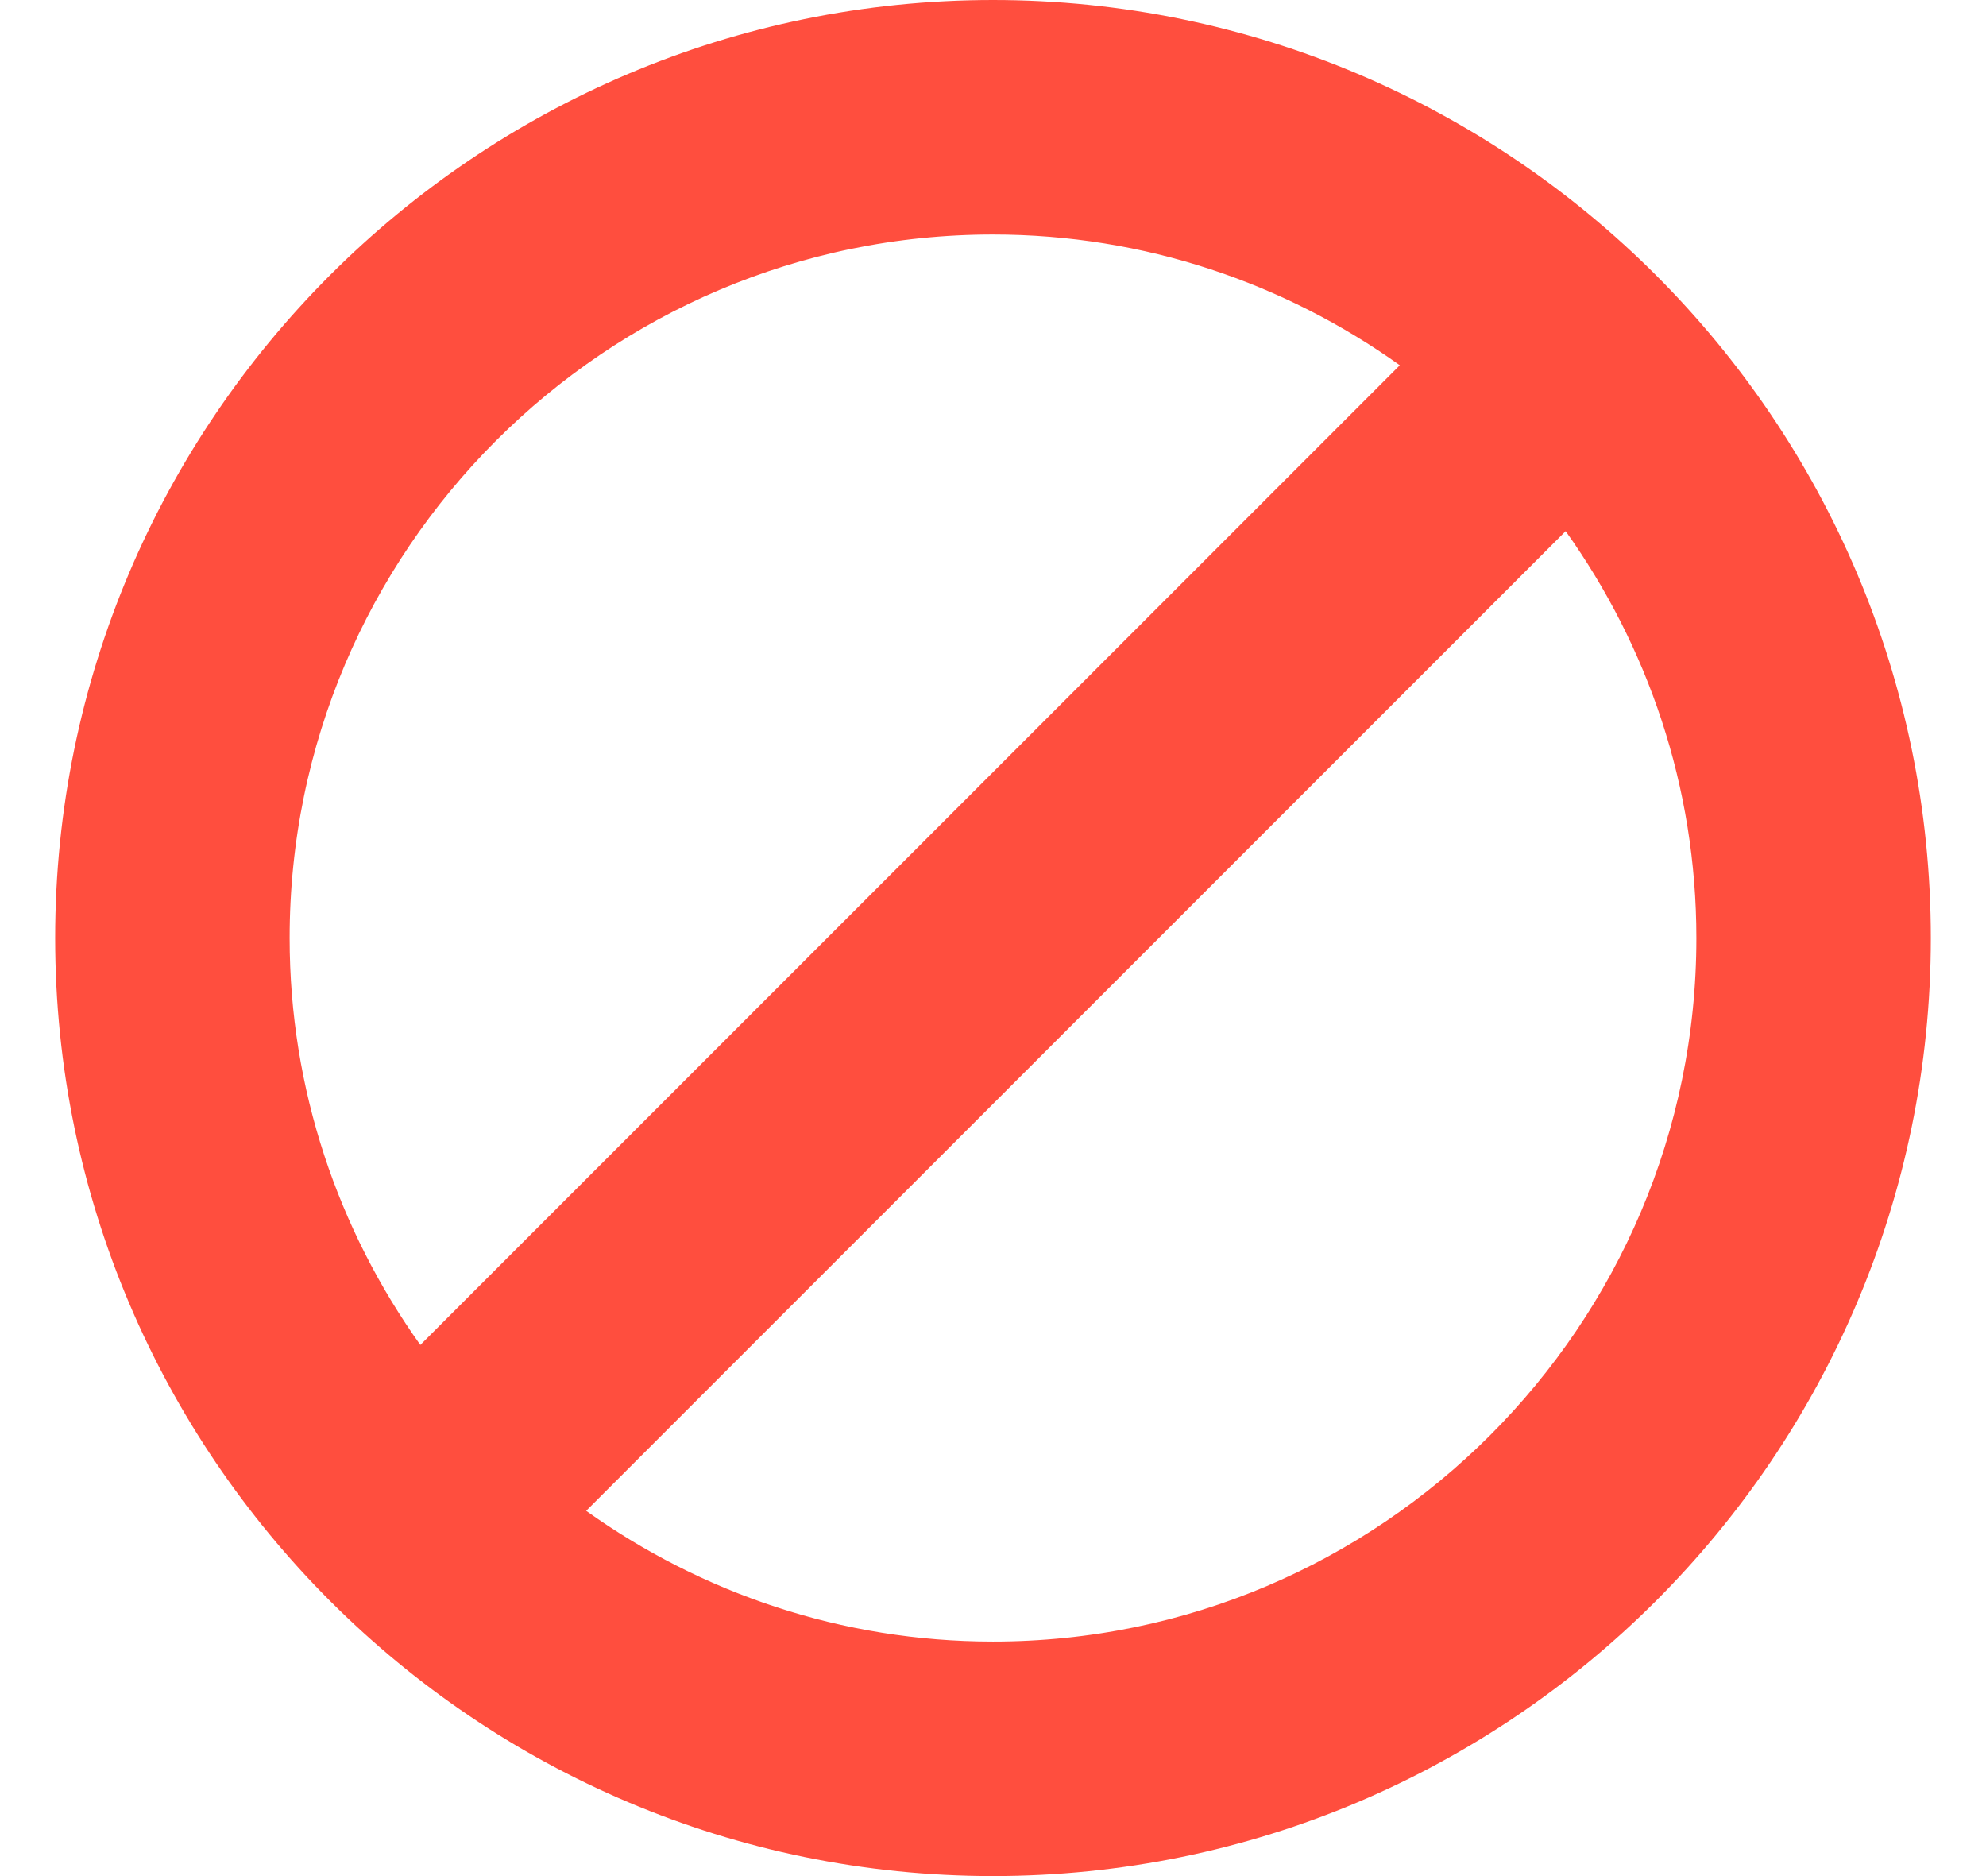 <svg width="18" height="17" viewBox="0 0 18 17" fill="none" xmlns="http://www.w3.org/2000/svg">
<g clip-path="url(#clip0_11384_7882)">
<path d="M13.041 3.663L13.459 3.246L12.978 2.903C11.855 2.102 10.484 1.625 9 1.625C5.209 1.625 2.125 4.709 2.125 8.5C2.125 9.983 2.602 11.355 3.403 12.478L3.746 12.959L4.163 12.541L13.041 3.663ZM4.959 13.337L4.541 13.755L5.022 14.097C6.145 14.898 7.516 15.375 9 15.375C12.791 15.375 15.875 12.291 15.875 8.5C15.875 7.017 15.398 5.645 14.597 4.522L14.255 4.041L13.837 4.459L4.959 13.337ZM1 8.5C1 4.089 4.589 0.5 9 0.5C13.411 0.5 17 4.089 17 8.5C17 12.911 13.411 16.5 9 16.5C4.589 16.5 1 12.911 1 8.5Z" fill="#FF4E3E" stroke="#FF4E3E"/>
</g>
<defs>
<clipPath id="clip0_11384_7882">
<rect width="17" height="17" fill="white" transform="translate(0.5)"/>
</clipPath>
</defs>
</svg>

